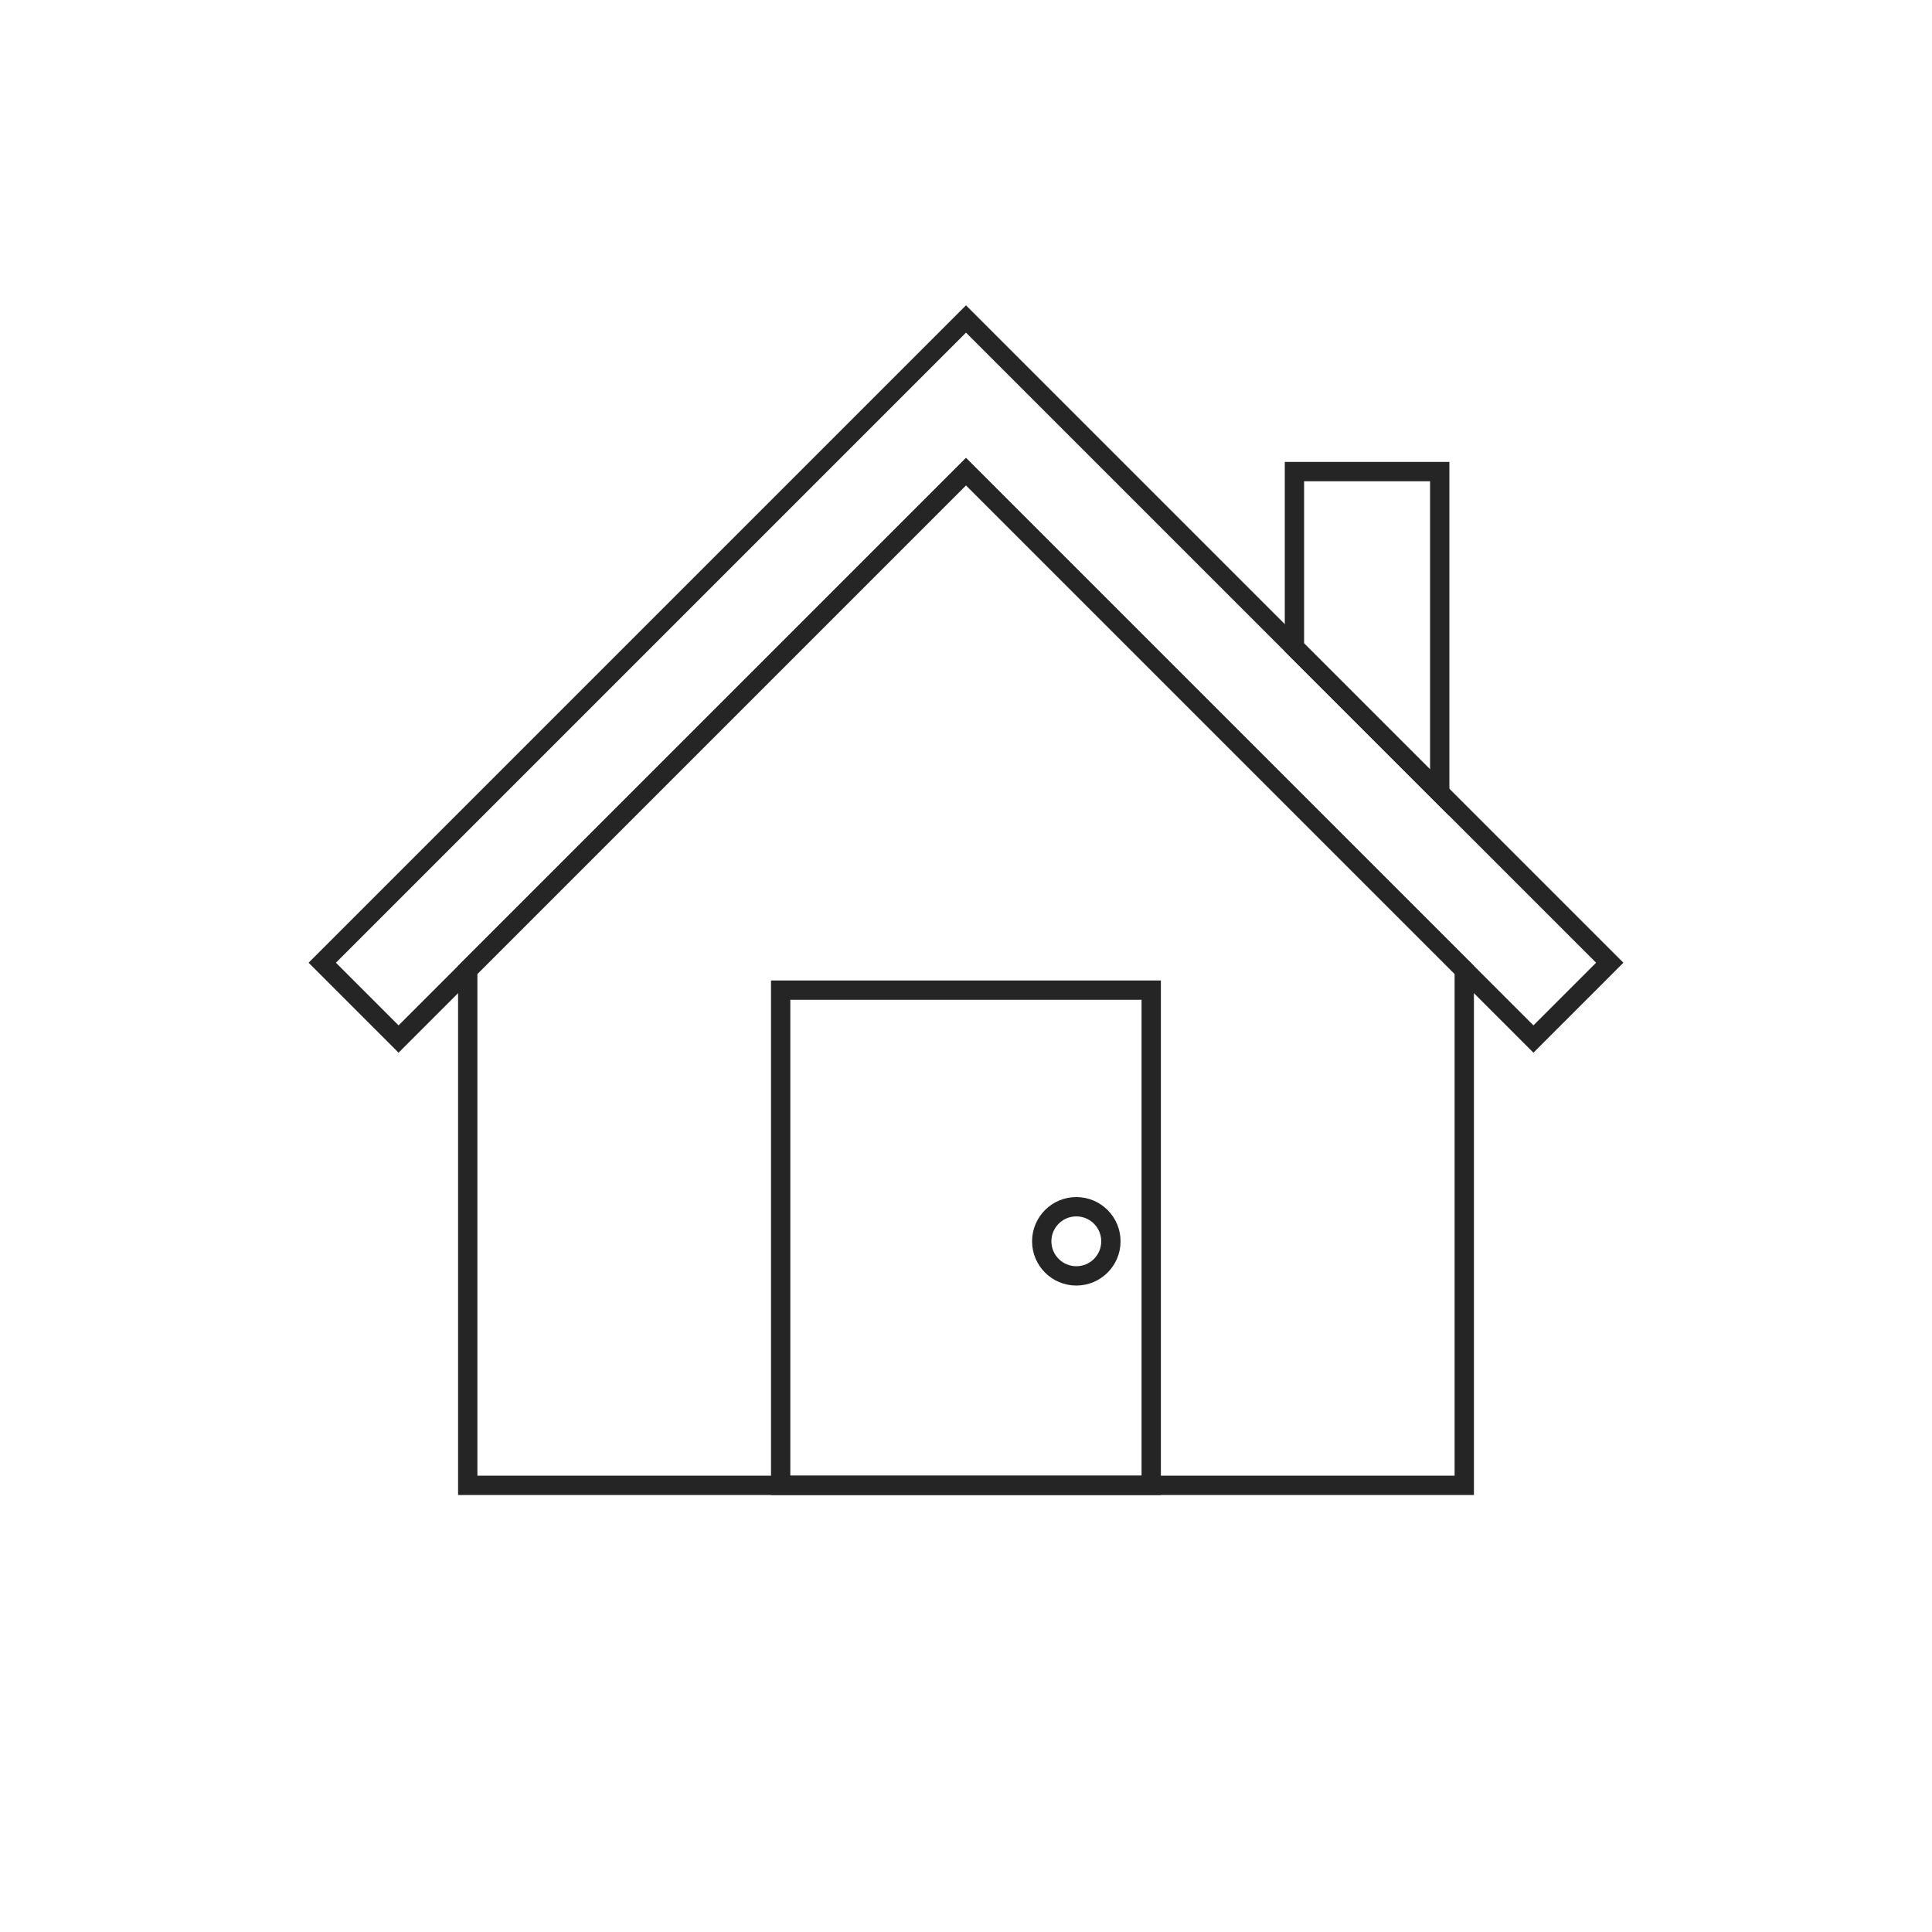 <?xml version="1.0" encoding="utf-8"?>
<!-- Generator: Adobe Illustrator 24.1.0, SVG Export Plug-In . SVG Version: 6.00 Build 0)  -->
<svg version="1.1" xmlns="http://www.w3.org/2000/svg" xmlns:xlink="http://www.w3.org/1999/xlink" x="0px" y="0px"
	 viewBox="0 0 100 100" style="enable-background:new 0 0 100 100;" xml:space="preserve">
<style type="text/css">
	.st0{fill:none;stroke:#252525;stroke-miterlimit:10;}
	.st1{fill:#252525;}
</style>
<g id="Layer_2">
</g>
<g id="Layer_1">
	<g>
		
			<rect x="40.41" y="51.25" transform="matrix(-1 -4.477053e-11 4.477053e-11 -1 99.997 128.13)" class="st0" width="19.18" height="25.63"/>
		<polygon class="st0" points="75.79,50.2 75.79,76.88 24.21,76.88 24.21,50.2 36.6,37.81 50,24.41 63.4,37.81 		"/>
		<polygon class="st0" points="83.32,49.83 79.37,53.78 75.79,50.2 63.4,37.81 50,24.41 36.6,37.81 24.21,50.2 20.63,53.78 
			16.68,49.83 28.7,37.81 46.05,20.46 50,16.51 53.95,20.46 67,33.51 71.3,37.81 74.52,41.03 		"/>
	</g>
	<circle class="st0" cx="55.71" cy="64.25" r="1.79"/>
	<polygon class="st0" points="74.52,24.41 74.52,41.03 71.3,37.81 67,33.51 67,24.41 	"/>
</g>
</svg>
